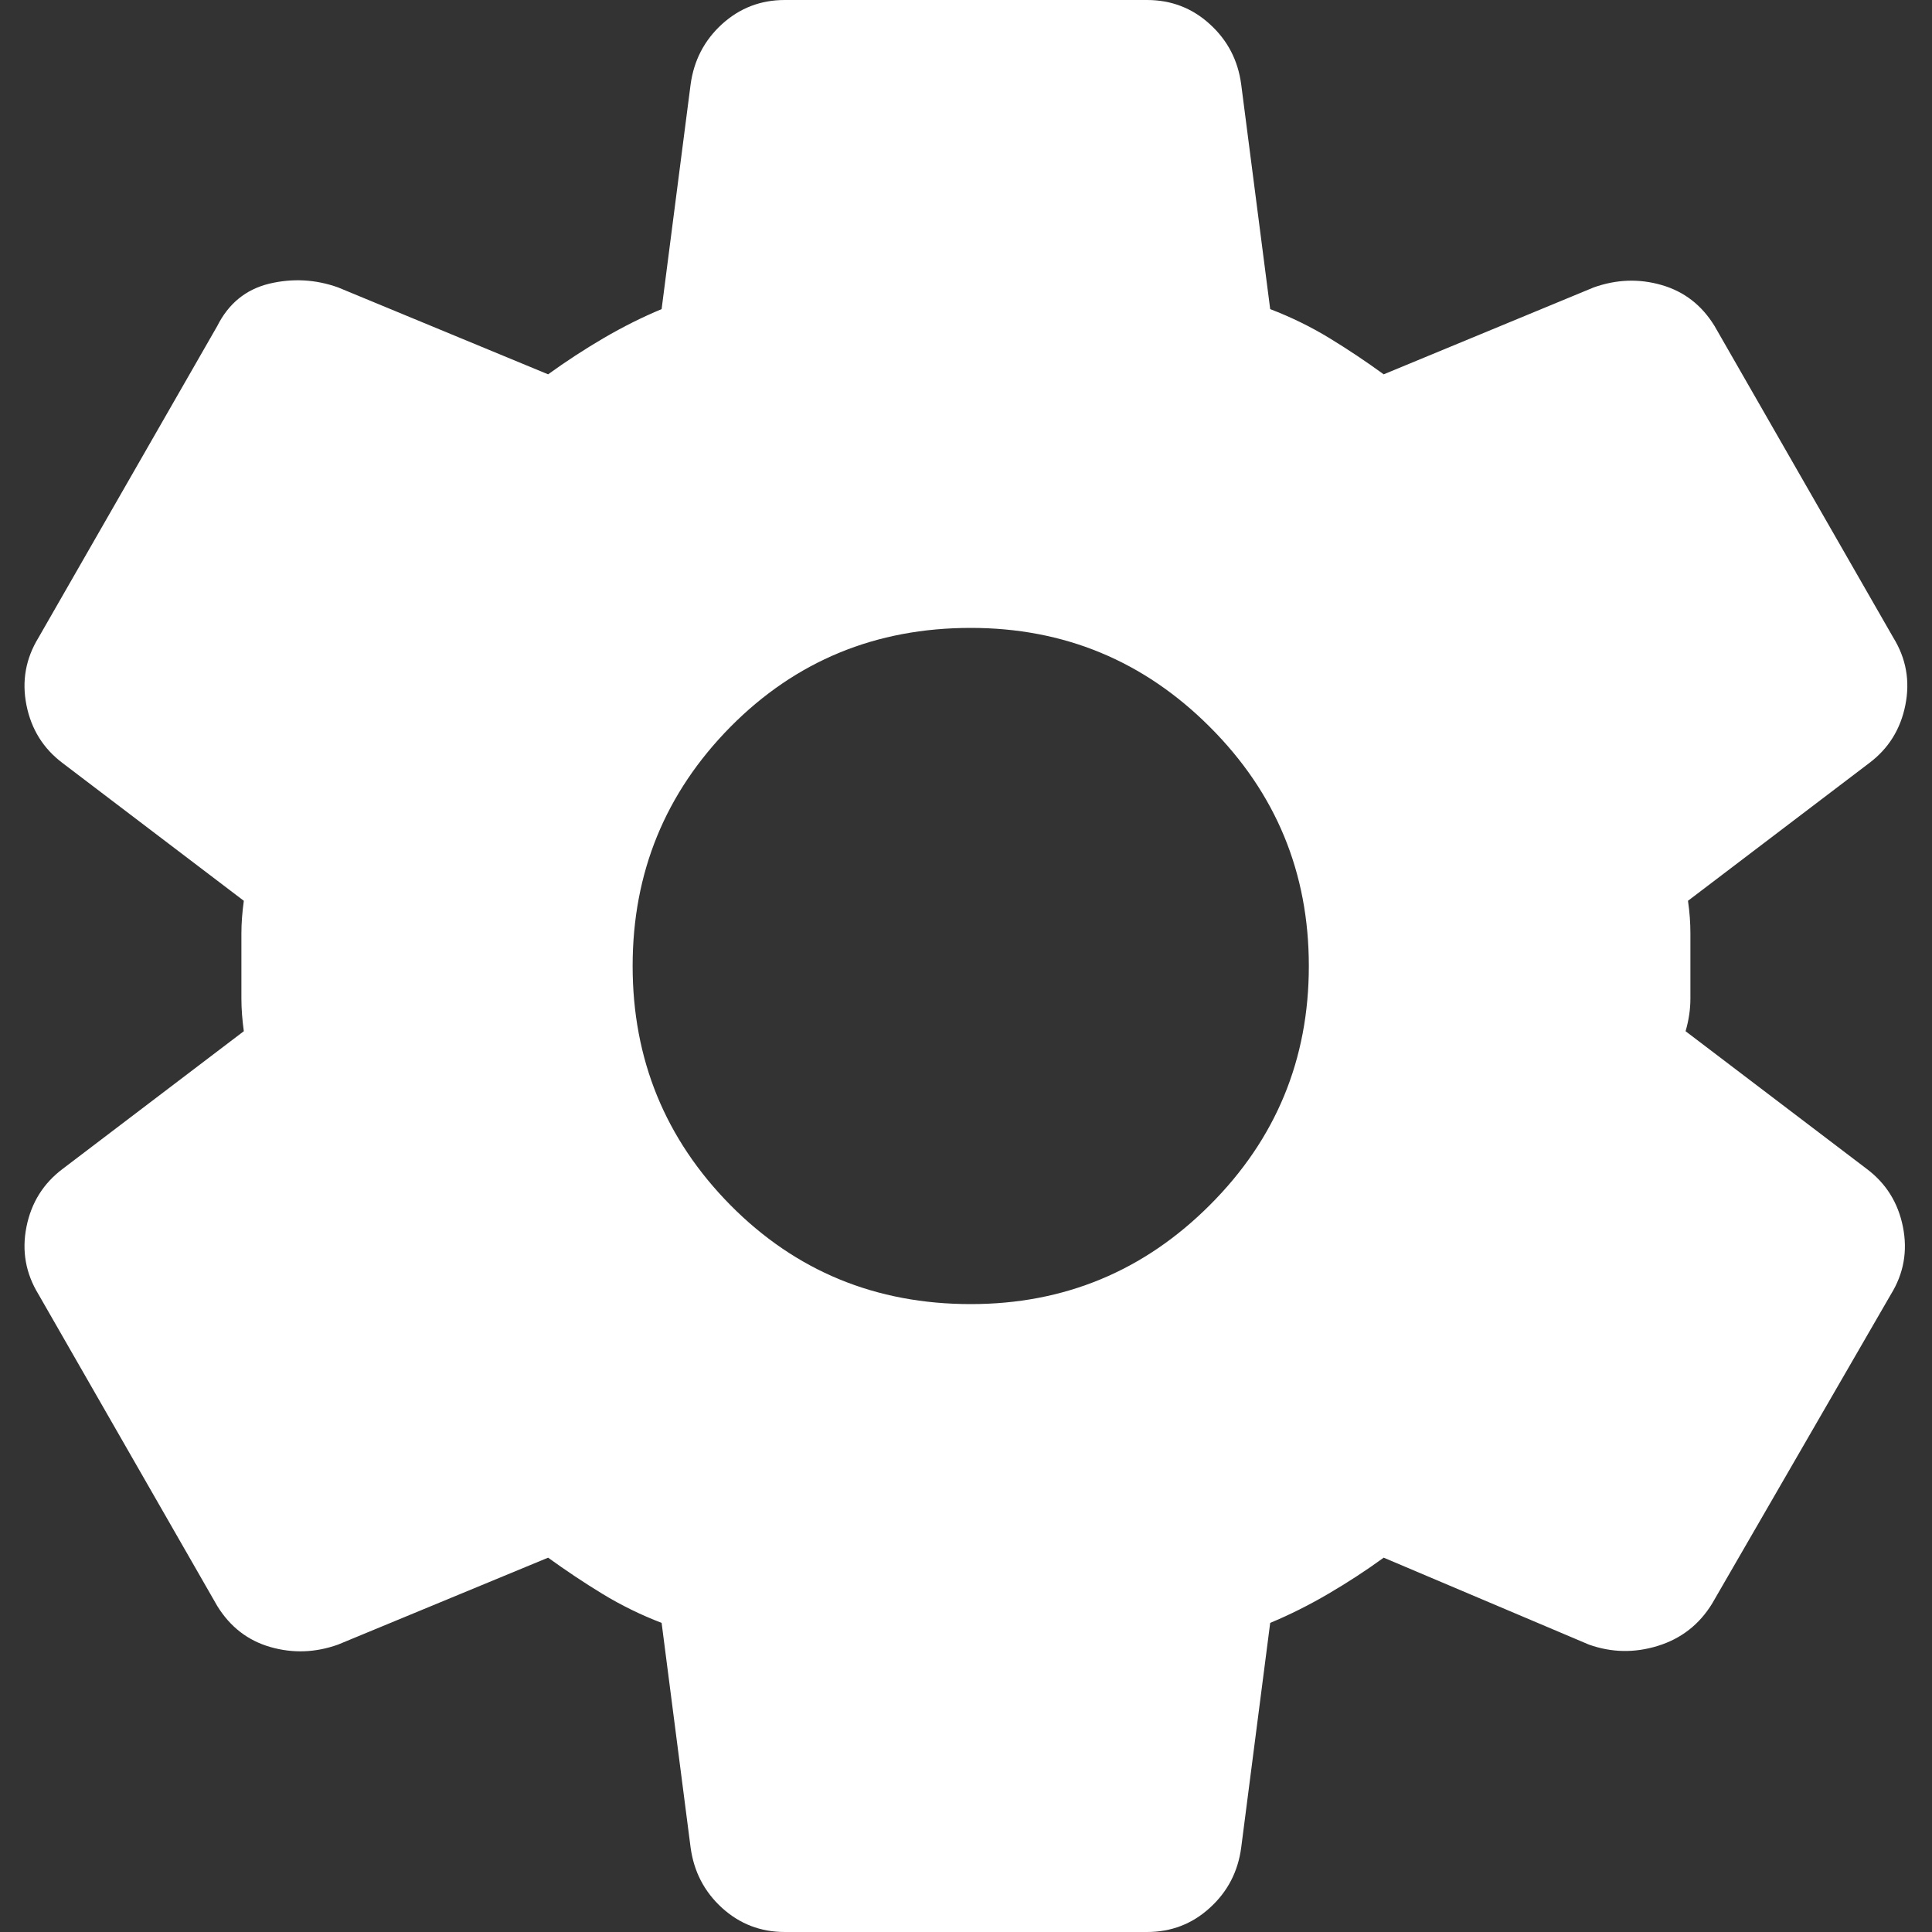 <svg width="20" height="20" viewBox="0 0 20 20" fill="none" xmlns="http://www.w3.org/2000/svg">
<rect x="0" y="0" width="20" height="20" fill="#333333" stroke="none"/>
<path d="M11.874 20H8.124C7.874 20 7.658 19.917 7.474 19.75C7.291 19.583 7.183 19.375 7.149 19.125L6.849 16.8C6.633 16.717 6.429 16.617 6.237 16.5C6.045 16.383 5.858 16.258 5.674 16.125L3.499 17.025C3.266 17.108 3.033 17.117 2.799 17.05C2.566 16.983 2.383 16.842 2.249 16.625L0.399 13.4C0.266 13.183 0.224 12.95 0.274 12.7C0.324 12.45 0.449 12.25 0.649 12.1L2.524 10.675C2.508 10.558 2.499 10.446 2.499 10.337V9.662C2.499 9.554 2.508 9.442 2.524 9.325L0.649 7.9C0.449 7.75 0.324 7.55 0.274 7.3C0.224 7.05 0.266 6.817 0.399 6.6L2.249 3.375C2.366 3.142 2.545 2.996 2.786 2.937C3.028 2.879 3.266 2.892 3.499 2.975L5.674 3.875C5.858 3.742 6.049 3.617 6.249 3.5C6.449 3.383 6.649 3.283 6.849 3.2L7.149 0.875C7.183 0.625 7.291 0.417 7.474 0.25C7.658 0.083 7.874 0 8.124 0H11.874C12.124 0 12.341 0.083 12.524 0.25C12.708 0.417 12.816 0.625 12.849 0.875L13.149 3.2C13.366 3.283 13.57 3.383 13.762 3.5C13.954 3.617 14.141 3.742 14.324 3.875L16.499 2.975C16.733 2.892 16.966 2.883 17.199 2.95C17.433 3.017 17.616 3.158 17.749 3.375L19.599 6.6C19.733 6.817 19.774 7.05 19.724 7.3C19.674 7.55 19.549 7.75 19.349 7.9L17.474 9.325C17.491 9.442 17.499 9.554 17.499 9.662V10.337C17.499 10.446 17.483 10.558 17.449 10.675L19.324 12.1C19.524 12.25 19.649 12.45 19.699 12.7C19.749 12.95 19.708 13.183 19.574 13.4L17.724 16.6C17.591 16.817 17.404 16.963 17.162 17.038C16.92 17.113 16.683 17.108 16.449 17.025L14.324 16.125C14.141 16.258 13.949 16.383 13.749 16.5C13.549 16.617 13.349 16.717 13.149 16.8L12.849 19.125C12.816 19.375 12.708 19.583 12.524 19.75C12.341 19.917 12.124 20 11.874 20ZM10.049 13.5C11.016 13.5 11.841 13.158 12.524 12.475C13.208 11.792 13.549 10.967 13.549 10C13.549 9.033 13.208 8.208 12.524 7.525C11.841 6.842 11.016 6.5 10.049 6.5C9.066 6.5 8.237 6.842 7.561 7.525C6.887 8.208 6.549 9.033 6.549 10C6.549 10.967 6.887 11.792 7.561 12.475C8.237 13.158 9.066 13.5 10.049 13.5Z" fill="white"/>
</svg>
